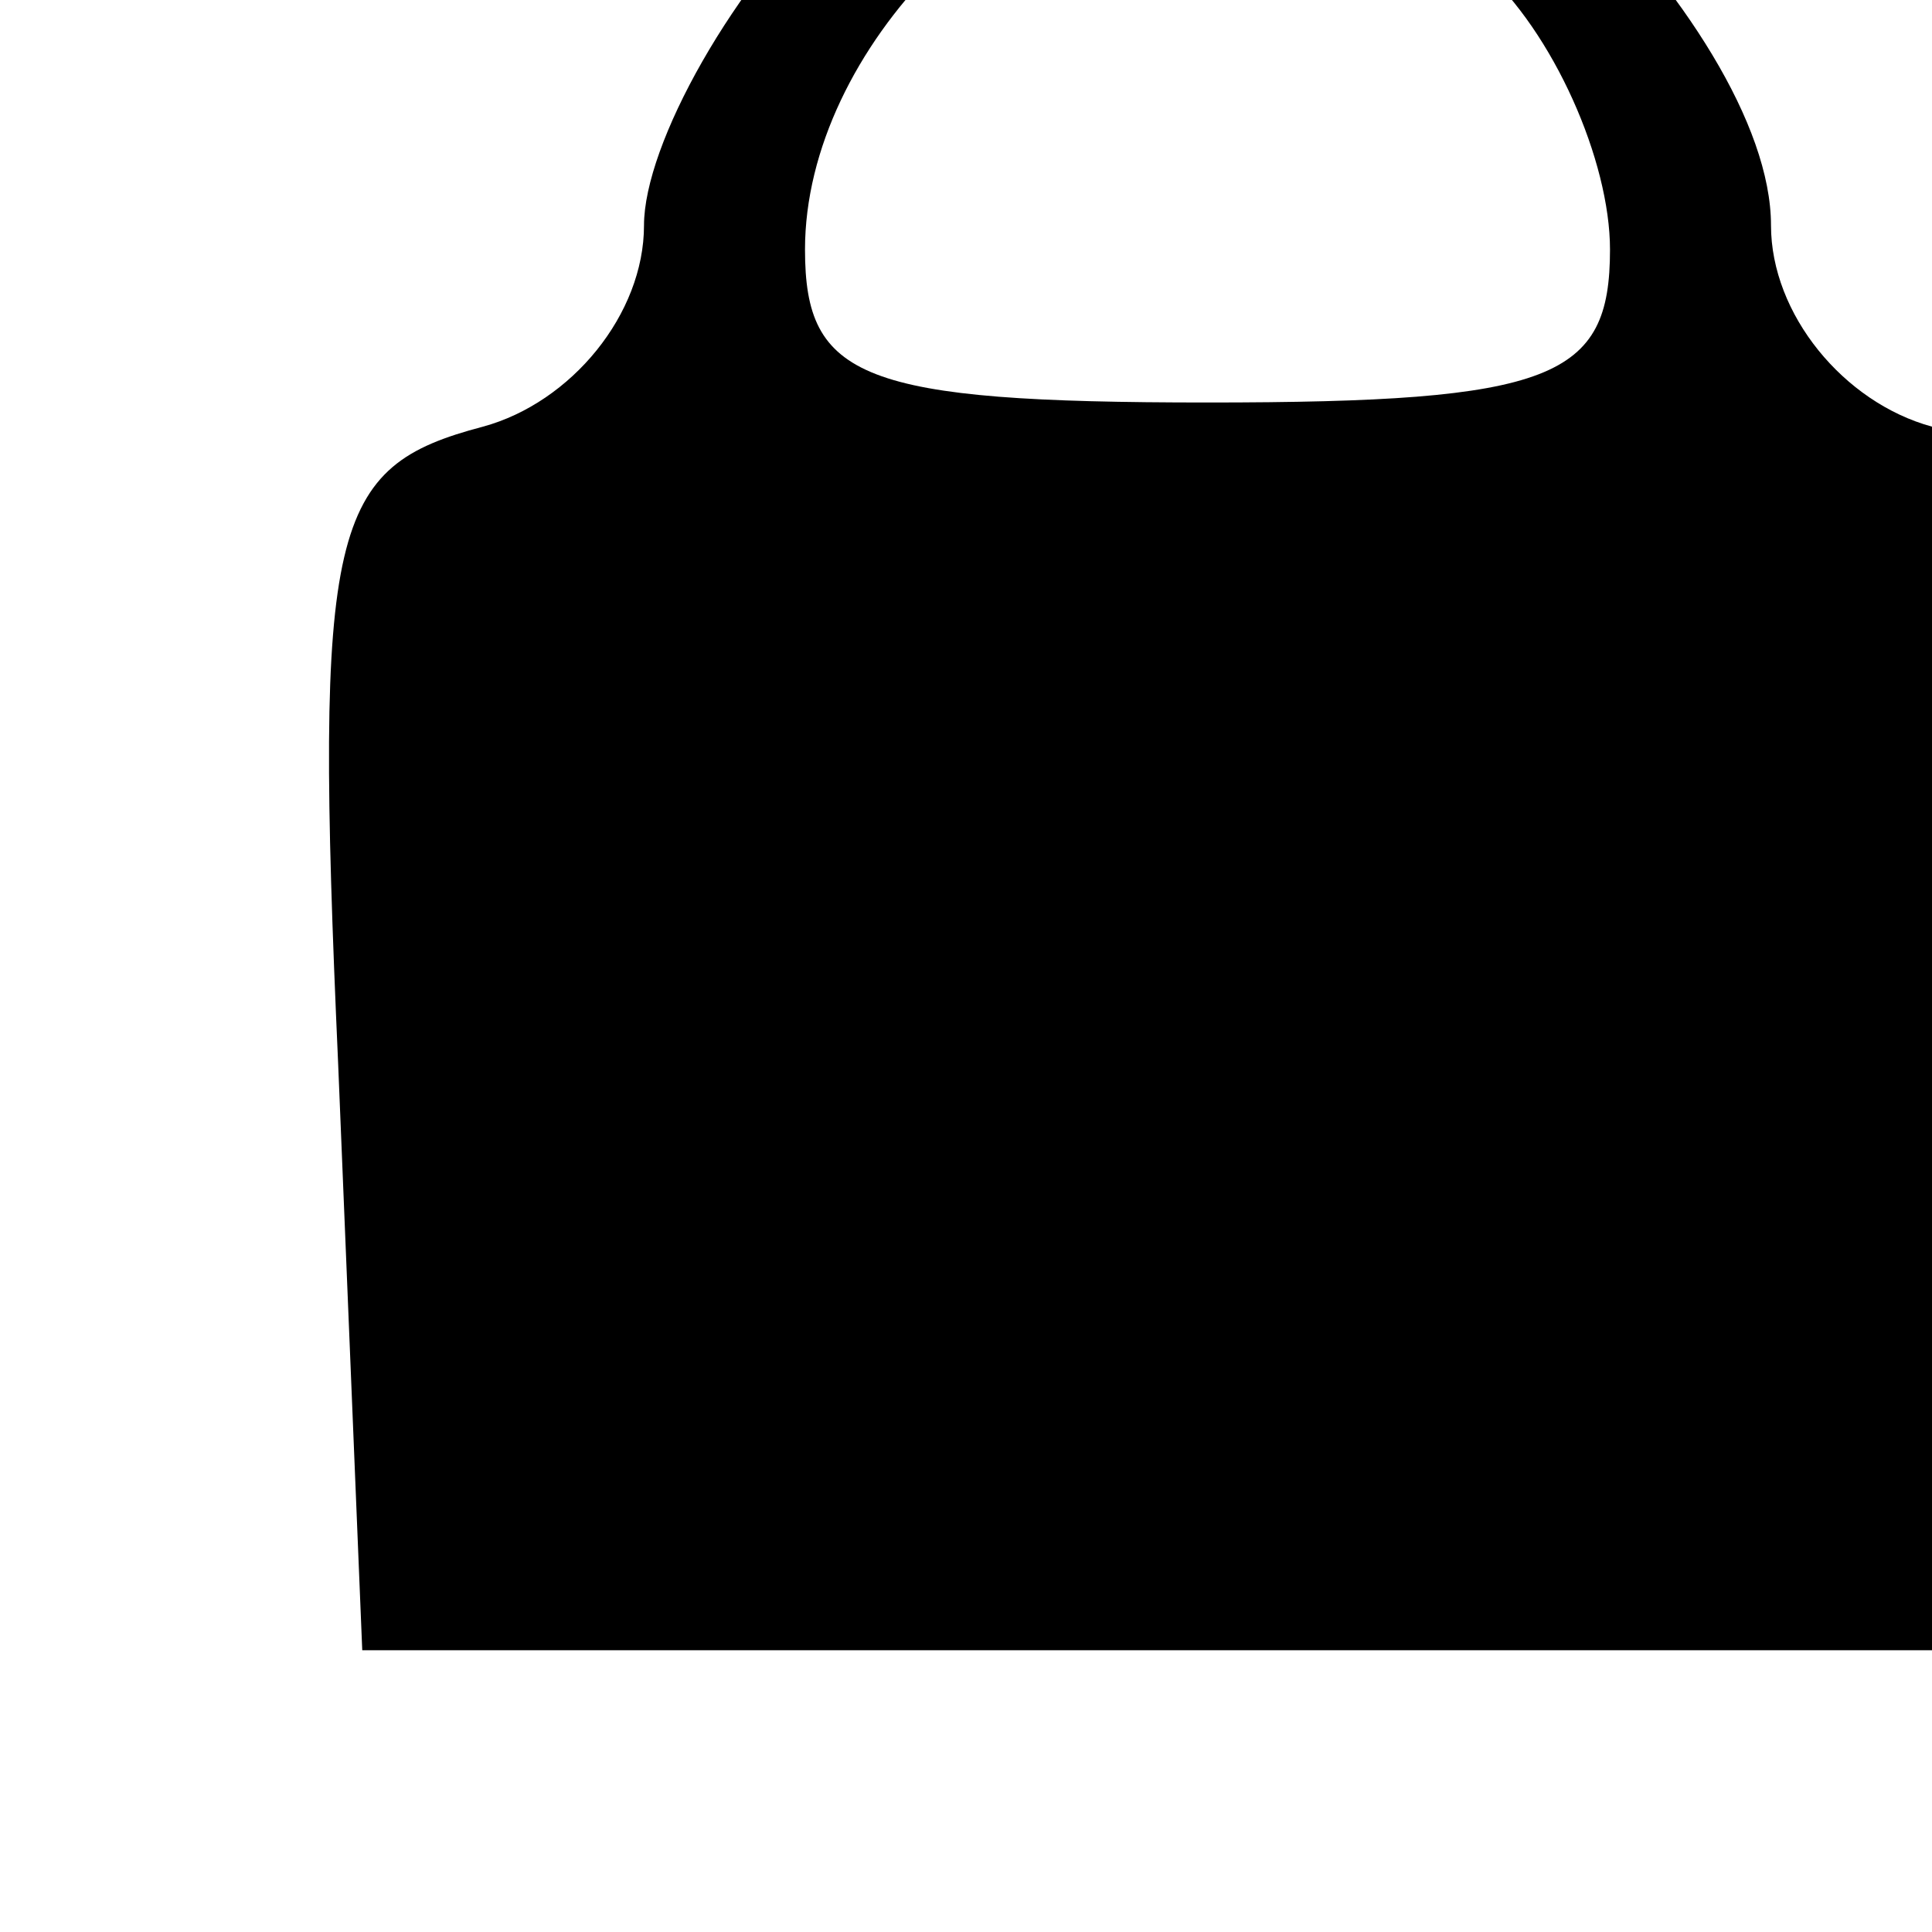 <?xml version="1.0" standalone="no"?>
<!DOCTYPE svg PUBLIC "-//W3C//DTD SVG 20010904//EN"
 "http://www.w3.org/TR/2001/REC-SVG-20010904/DTD/svg10.dtd">
<svg version="1.0" xmlns="http://www.w3.org/2000/svg"
 width="24pt" height="24pt" viewBox="0 0 24 24"
 preserveAspectRatio="xMidYMid meet">

<g transform="translate(0,24) scale(0.1,-0.1)"
fill="#000000" stroke="none" stroke-width="0">
<path d="M105 255 c-14 -13 -25 -33 -25 -43 0 -11 -9 -22 -20 -25 -19 -5 -21
-12 -18 -79 l3 -73 105 0 105 0 3 73 c3 67 1 74 -18 79 -11 3 -20 14 -20 25 0
25 -44 68 -70 68 -11 0 -32 -11 -45 -25z m79 -11 c9 -8 16 -24 16 -35 0 -16
-7 -19 -50 -19 -43 0 -50 3 -50 19 0 25 26 51 50 51 10 0 26 -7 34 -16z"/>
</g>
</svg>

